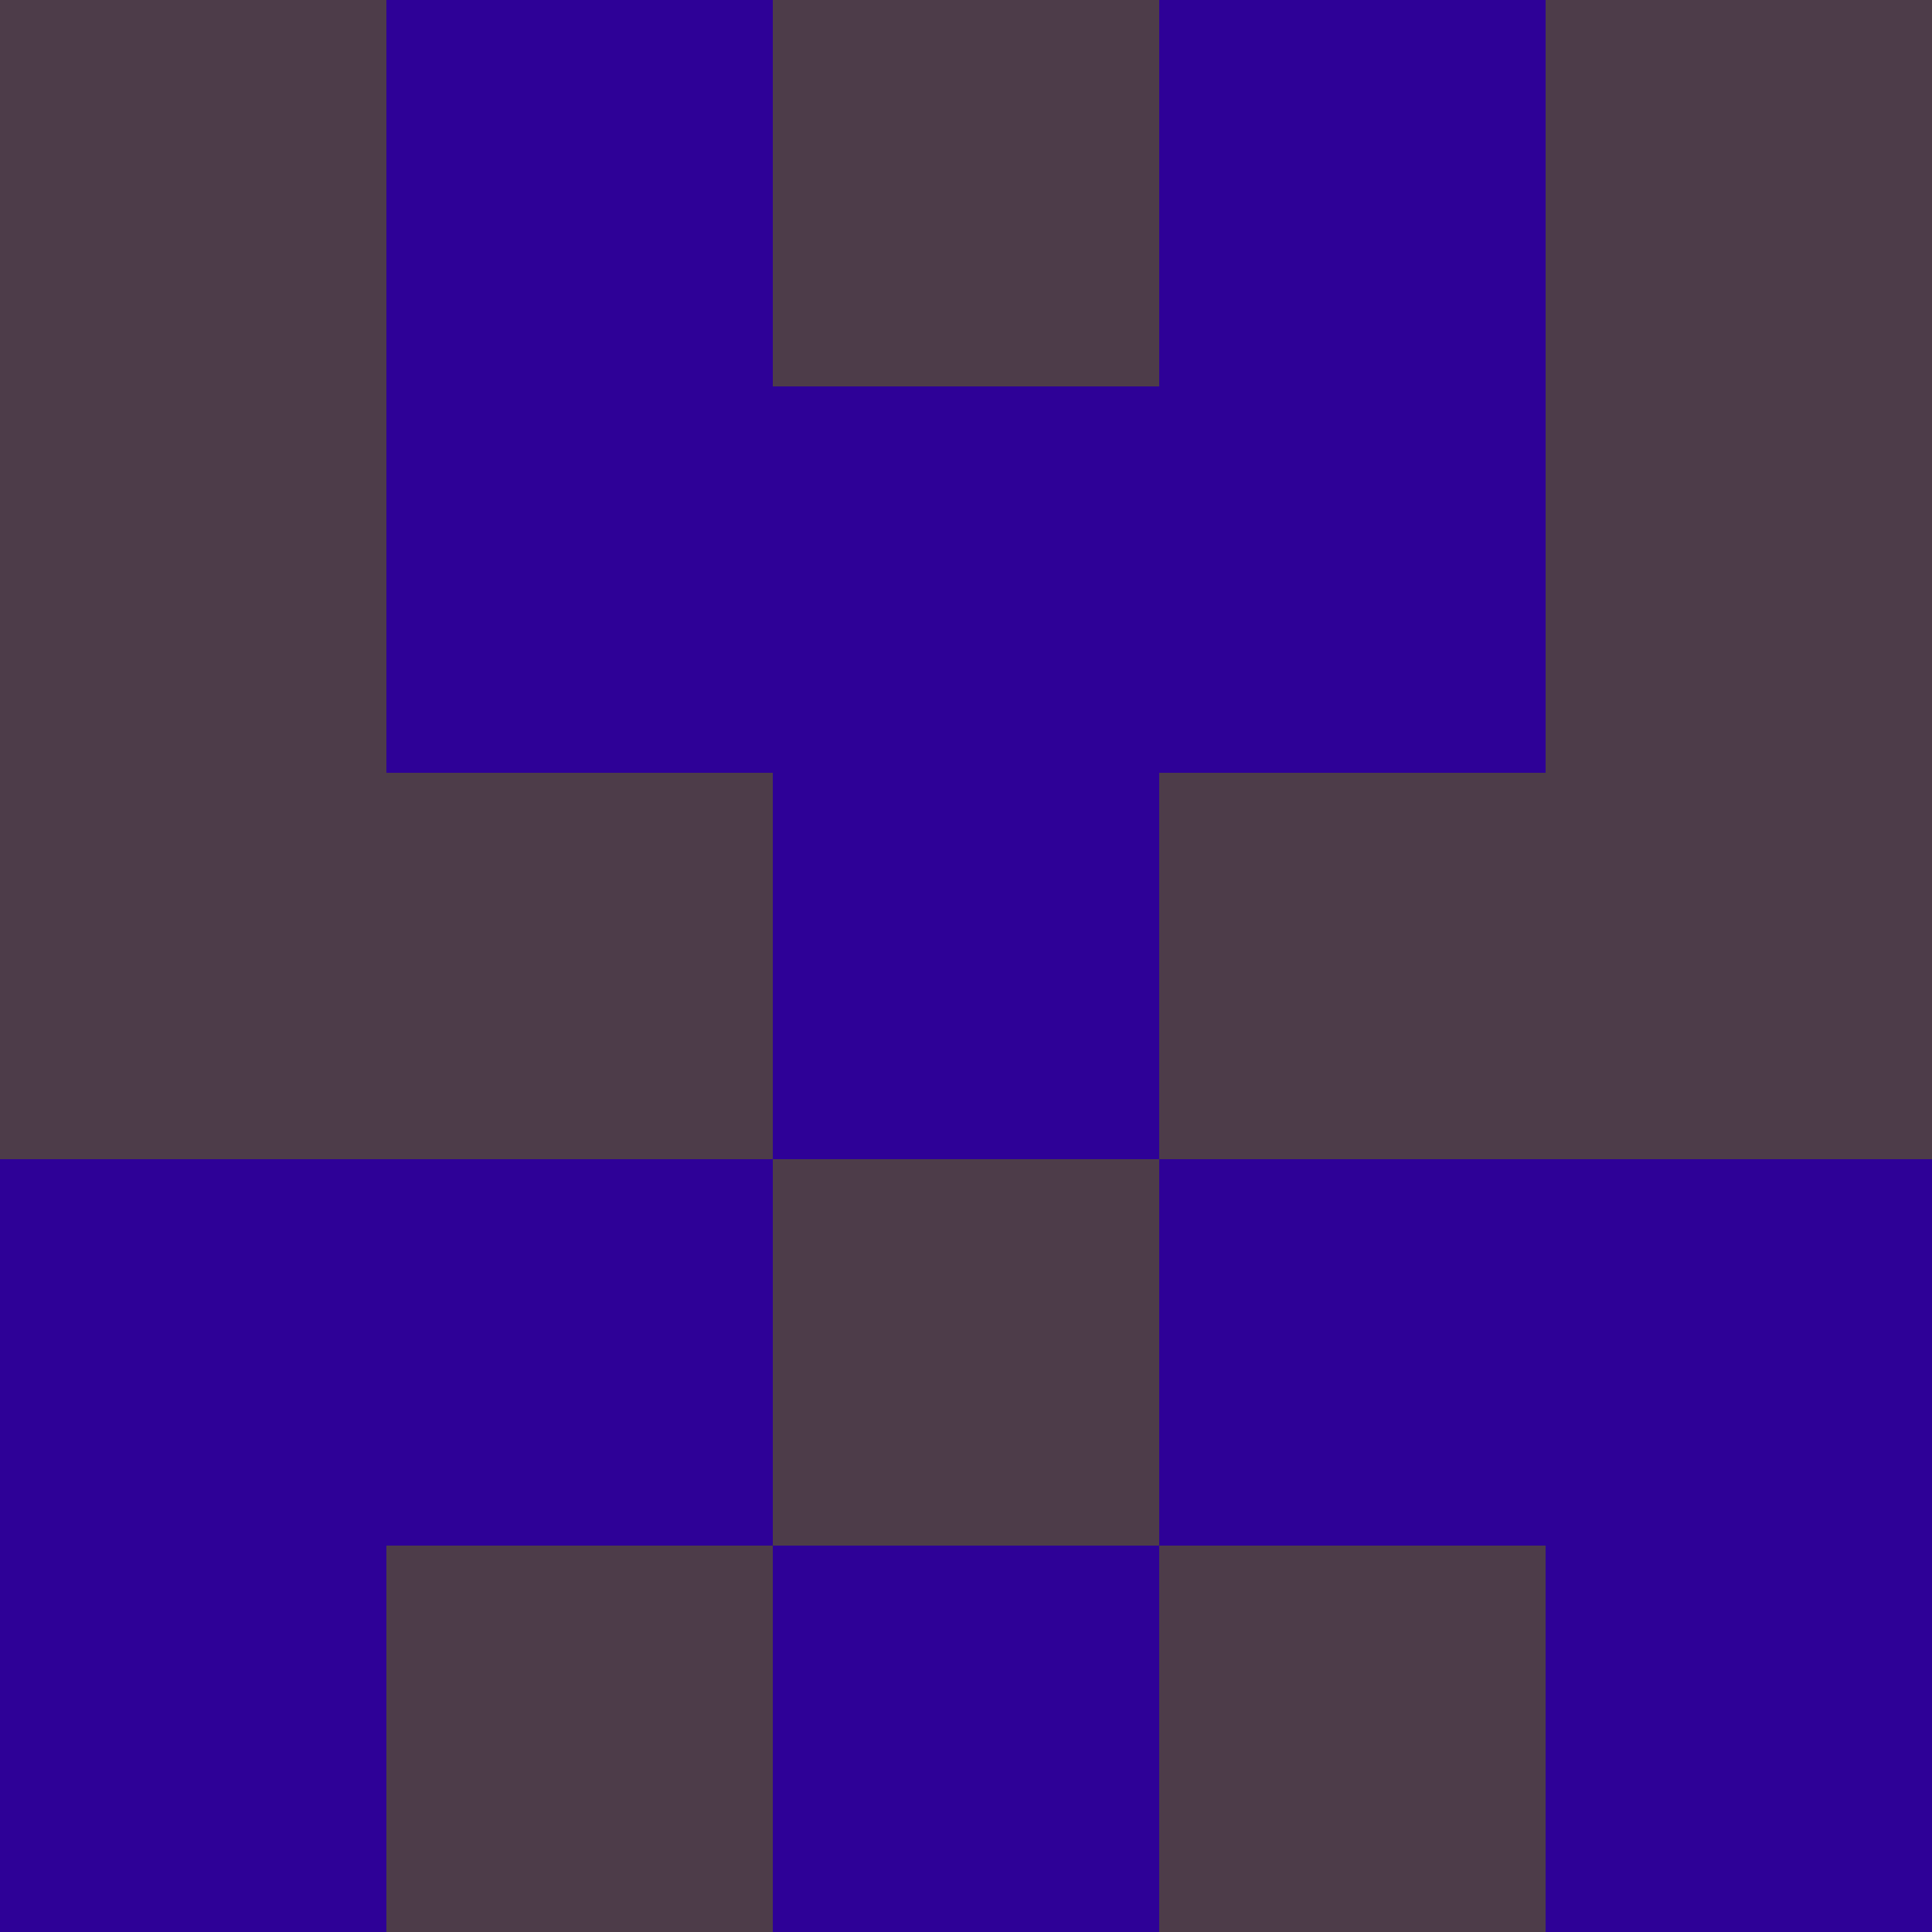 <?xml version="1.0" encoding="utf-8"?>
<!DOCTYPE svg PUBLIC "-//W3C//DTD SVG 20010904//EN"
        "http://www.w3.org/TR/2001/REC-SVG-20010904/DTD/svg10.dtd">

<svg width="400" height="400" viewBox="0 0 5 5"
    xmlns="http://www.w3.org/2000/svg"
    xmlns:xlink="http://www.w3.org/1999/xlink">
            <rect x="0" y="0" width="1" height="1" fill="#4D3C49" />
        <rect x="0" y="1" width="1" height="1" fill="#4D3C49" />
        <rect x="0" y="2" width="1" height="1" fill="#4D3C49" />
        <rect x="0" y="3" width="1" height="1" fill="#2E0197" />
        <rect x="0" y="4" width="1" height="1" fill="#2E0197" />
                <rect x="1" y="0" width="1" height="1" fill="#2E0197" />
        <rect x="1" y="1" width="1" height="1" fill="#2E0197" />
        <rect x="1" y="2" width="1" height="1" fill="#4D3C49" />
        <rect x="1" y="3" width="1" height="1" fill="#2E0197" />
        <rect x="1" y="4" width="1" height="1" fill="#4D3C49" />
                <rect x="2" y="0" width="1" height="1" fill="#4D3C49" />
        <rect x="2" y="1" width="1" height="1" fill="#2E0197" />
        <rect x="2" y="2" width="1" height="1" fill="#2E0197" />
        <rect x="2" y="3" width="1" height="1" fill="#4D3C49" />
        <rect x="2" y="4" width="1" height="1" fill="#2E0197" />
                <rect x="3" y="0" width="1" height="1" fill="#2E0197" />
        <rect x="3" y="1" width="1" height="1" fill="#2E0197" />
        <rect x="3" y="2" width="1" height="1" fill="#4D3C49" />
        <rect x="3" y="3" width="1" height="1" fill="#2E0197" />
        <rect x="3" y="4" width="1" height="1" fill="#4D3C49" />
                <rect x="4" y="0" width="1" height="1" fill="#4D3C49" />
        <rect x="4" y="1" width="1" height="1" fill="#4D3C49" />
        <rect x="4" y="2" width="1" height="1" fill="#4D3C49" />
        <rect x="4" y="3" width="1" height="1" fill="#2E0197" />
        <rect x="4" y="4" width="1" height="1" fill="#2E0197" />
        
</svg>


